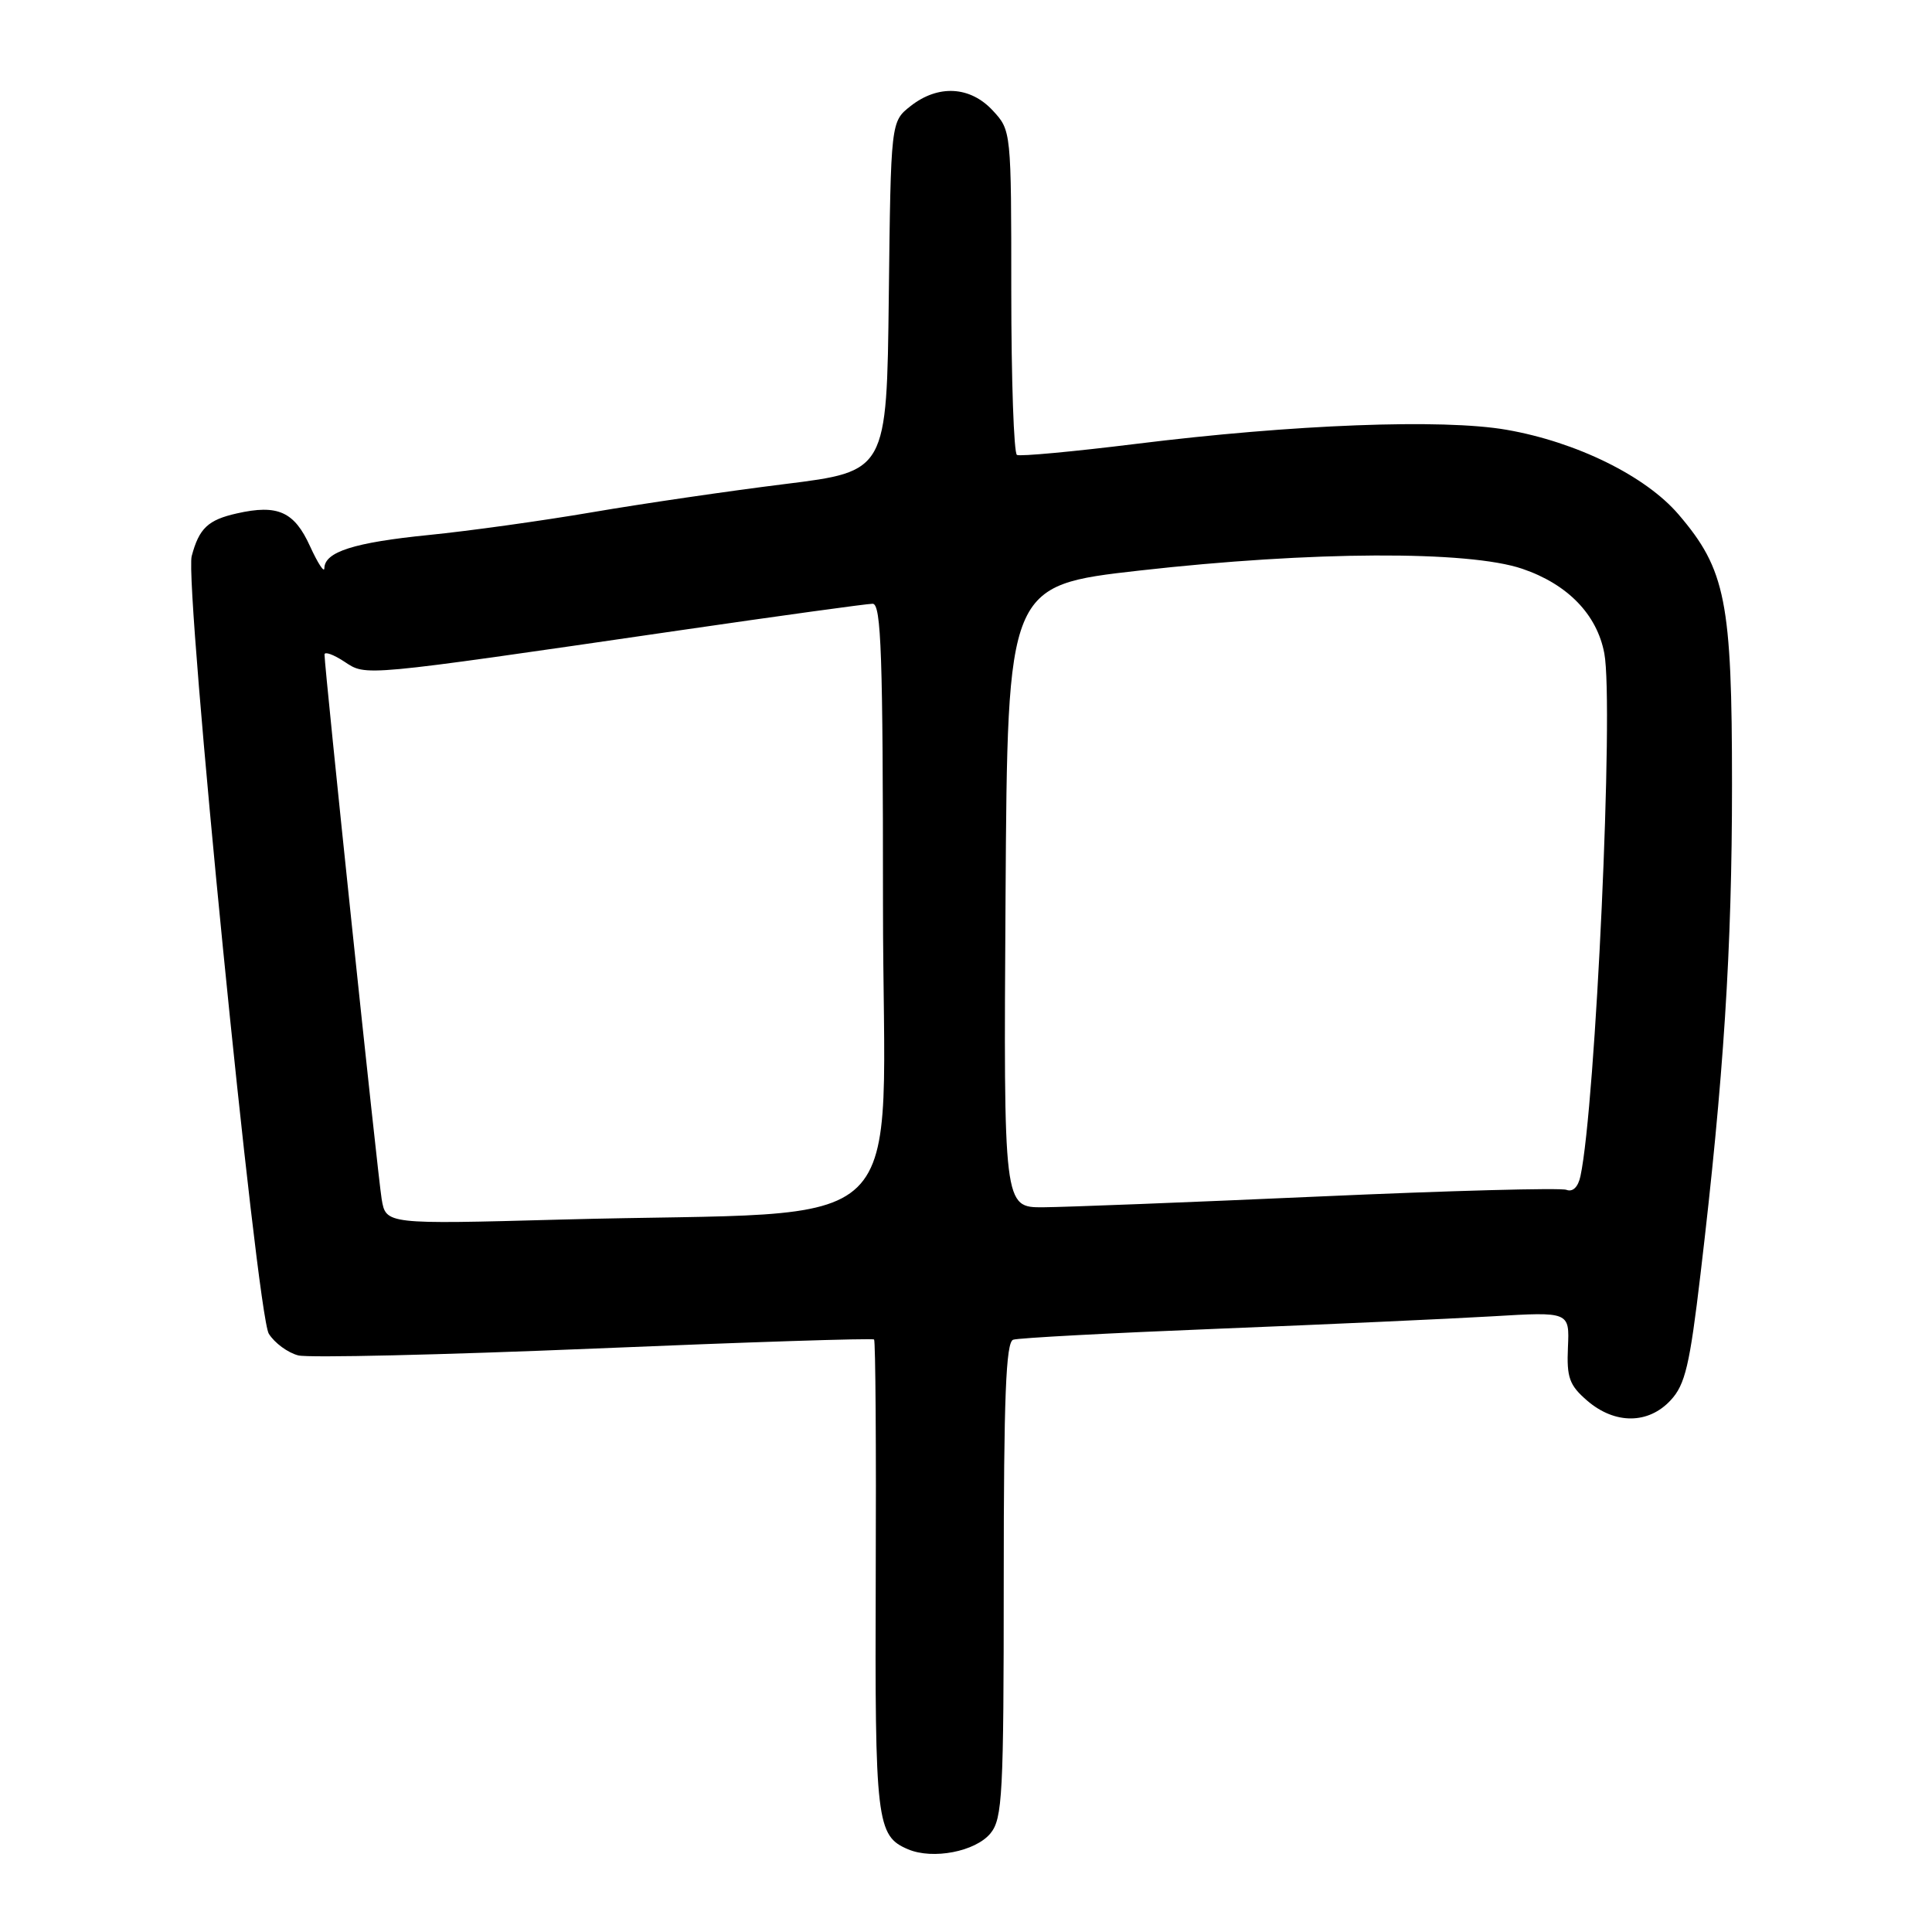 <?xml version="1.0" encoding="UTF-8" standalone="no"?>
<!DOCTYPE svg PUBLIC "-//W3C//DTD SVG 1.1//EN" "http://www.w3.org/Graphics/SVG/1.1/DTD/svg11.dtd" >
<svg xmlns="http://www.w3.org/2000/svg" xmlns:xlink="http://www.w3.org/1999/xlink" version="1.1" viewBox="0 0 256 256">
 <g >
 <path fill="currentColor"
d=" M 131.25 242.92 C 132.83 240.98 133.00 237.80 133.00 209.36 C 133.00 185.11 133.29 177.84 134.25 177.52 C 134.94 177.28 147.20 176.63 161.50 176.06 C 175.80 175.49 192.10 174.75 197.73 174.42 C 207.97 173.81 207.97 173.81 207.76 178.52 C 207.58 182.55 207.95 183.56 210.33 185.61 C 213.99 188.75 218.42 188.73 221.37 185.54 C 223.30 183.47 223.90 180.90 225.33 168.79 C 228.41 142.77 229.50 125.75 229.50 104.00 C 229.50 79.66 228.67 75.48 222.41 68.16 C 218.05 63.07 208.88 58.56 199.63 56.95 C 191.15 55.47 171.35 56.23 150.50 58.82 C 142.25 59.84 135.16 60.50 134.75 60.28 C 134.34 60.06 134.00 50.30 134.00 38.59 C 134.00 17.37 133.99 17.28 131.55 14.65 C 128.55 11.41 124.31 11.18 120.65 14.06 C 118.04 16.12 118.04 16.12 117.77 39.29 C 117.50 62.46 117.50 62.46 104.00 64.14 C 96.58 65.06 85.10 66.74 78.50 67.87 C 71.90 69.00 62.14 70.36 56.82 70.89 C 46.93 71.88 43.02 73.12 42.98 75.29 C 42.97 75.95 42.12 74.65 41.09 72.40 C 39.00 67.79 36.81 66.80 31.38 68.03 C 27.56 68.89 26.38 70.00 25.40 73.69 C 24.42 77.37 34.02 174.19 35.62 176.73 C 36.39 177.96 38.15 179.25 39.53 179.60 C 40.91 179.94 58.56 179.53 78.76 178.69 C 98.95 177.84 115.63 177.30 115.82 177.49 C 116.01 177.68 116.11 191.82 116.04 208.91 C 115.92 241.42 116.14 243.27 120.32 245.04 C 123.61 246.44 129.27 245.34 131.25 242.92 Z  M 50.57 158.87 C 50.06 155.82 43.00 88.55 43.00 86.73 C 43.00 86.30 44.18 86.72 45.61 87.66 C 48.59 89.61 47.47 89.72 89.88 83.55 C 103.29 81.60 114.88 80.00 115.63 80.00 C 116.77 80.00 117.00 86.80 117.00 119.89 C 117.00 165.35 122.18 160.29 74.32 161.60 C 51.13 162.23 51.13 162.23 50.57 158.87 Z  M 133.24 118.79 C 133.50 77.58 133.50 77.58 151.00 75.60 C 173.77 73.03 194.57 72.93 201.72 75.37 C 207.72 77.41 211.61 81.42 212.58 86.57 C 213.86 93.37 211.43 146.46 209.42 155.84 C 209.11 157.30 208.40 157.98 207.56 157.66 C 206.81 157.37 192.09 157.77 174.85 158.54 C 157.61 159.31 141.13 159.95 138.24 159.97 C 132.98 160.00 132.98 160.00 133.24 118.79 Z "/>
</g>
</svg>